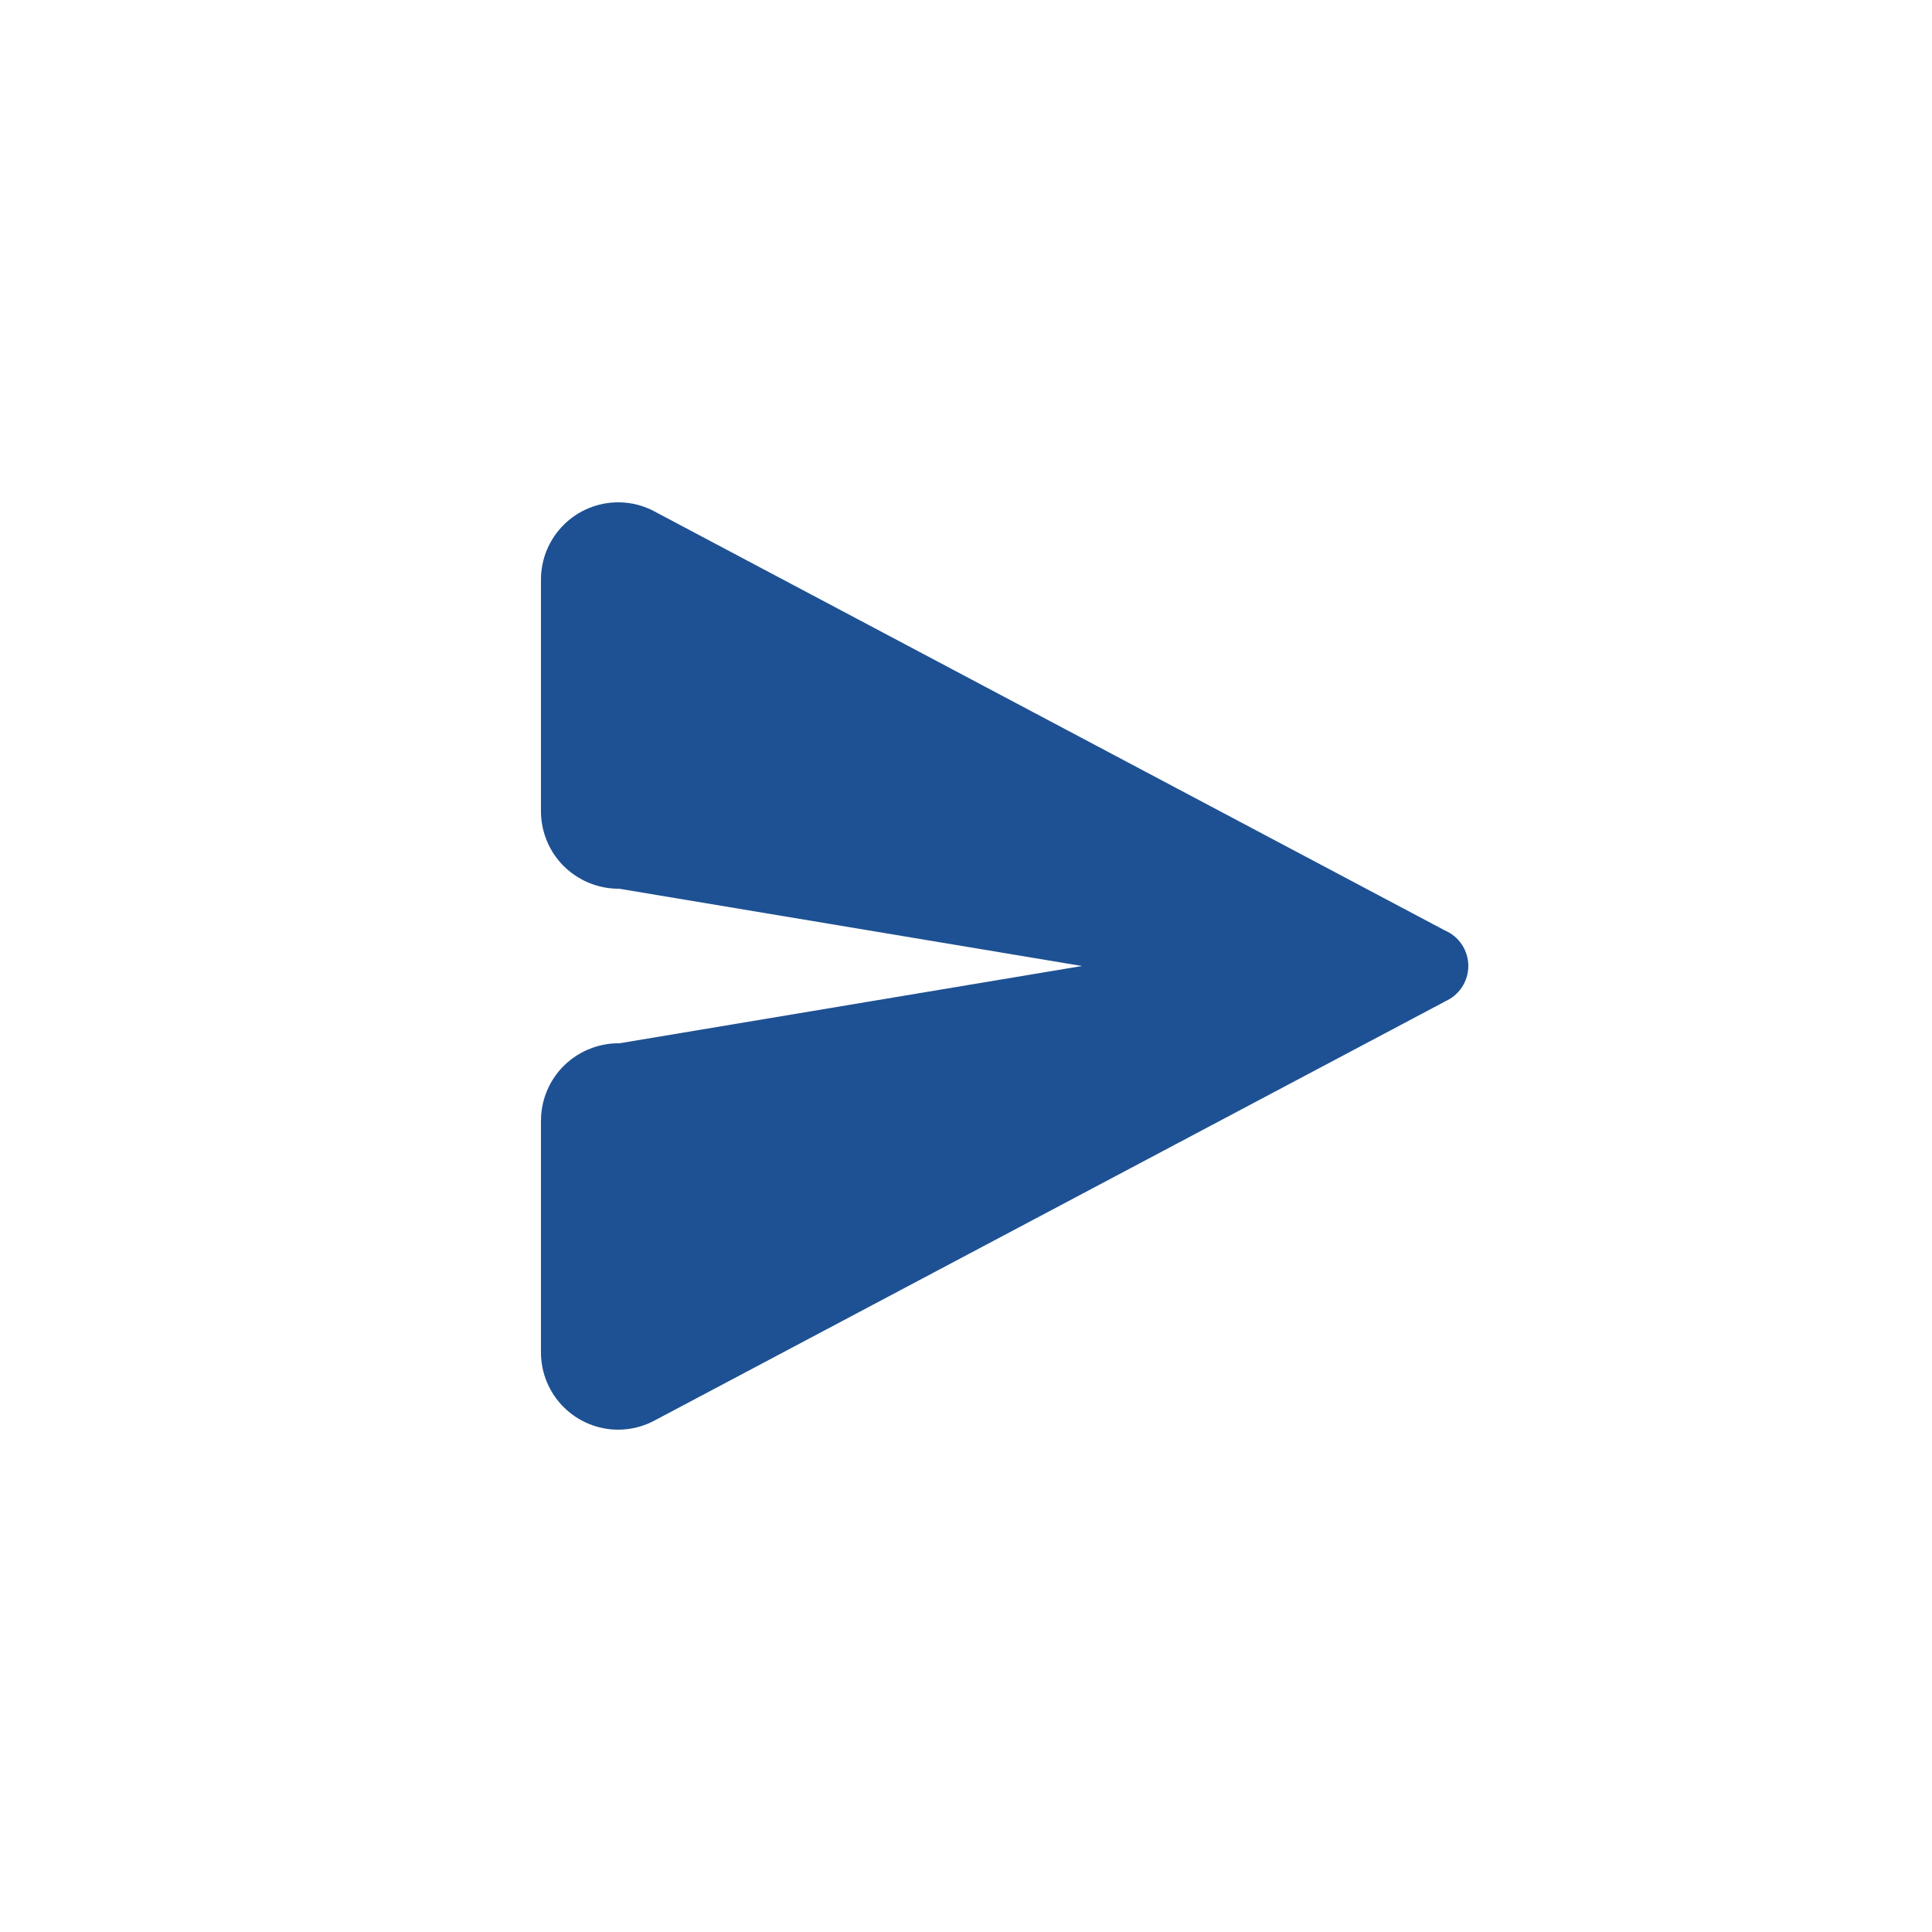 <svg width="60" height="60" viewBox="0 0 60 60" fill="none" xmlns="http://www.w3.org/2000/svg">
<path d="M19.2 15.6C18.564 15.6 17.953 15.853 17.503 16.303C17.053 16.753 16.8 17.363 16.8 18V25.2C16.801 25.697 16.956 26.182 17.244 26.587C17.532 26.992 17.939 27.298 18.408 27.462C18.662 27.552 18.93 27.599 19.2 27.6C19.209 27.6 19.217 27.6 19.226 27.6L33.6 30L19.226 32.402C19.217 32.401 19.209 32.401 19.2 32.4C18.929 32.401 18.661 32.448 18.405 32.538C17.937 32.703 17.53 33.009 17.243 33.414C16.955 33.819 16.801 34.303 16.8 34.8V42C16.8 42.636 17.053 43.247 17.503 43.697C17.953 44.147 18.564 44.4 19.2 44.4C19.618 44.399 20.028 44.289 20.391 44.081H20.393L44.869 31.106L44.871 31.102C45.087 31.009 45.271 30.856 45.401 30.66C45.53 30.464 45.6 30.235 45.6 30C45.6 29.764 45.531 29.533 45.401 29.337C45.271 29.14 45.086 28.986 44.869 28.894L20.393 15.919C20.03 15.71 19.619 15.6 19.2 15.6V15.6Z" fill="#1E5193"/>
</svg>
